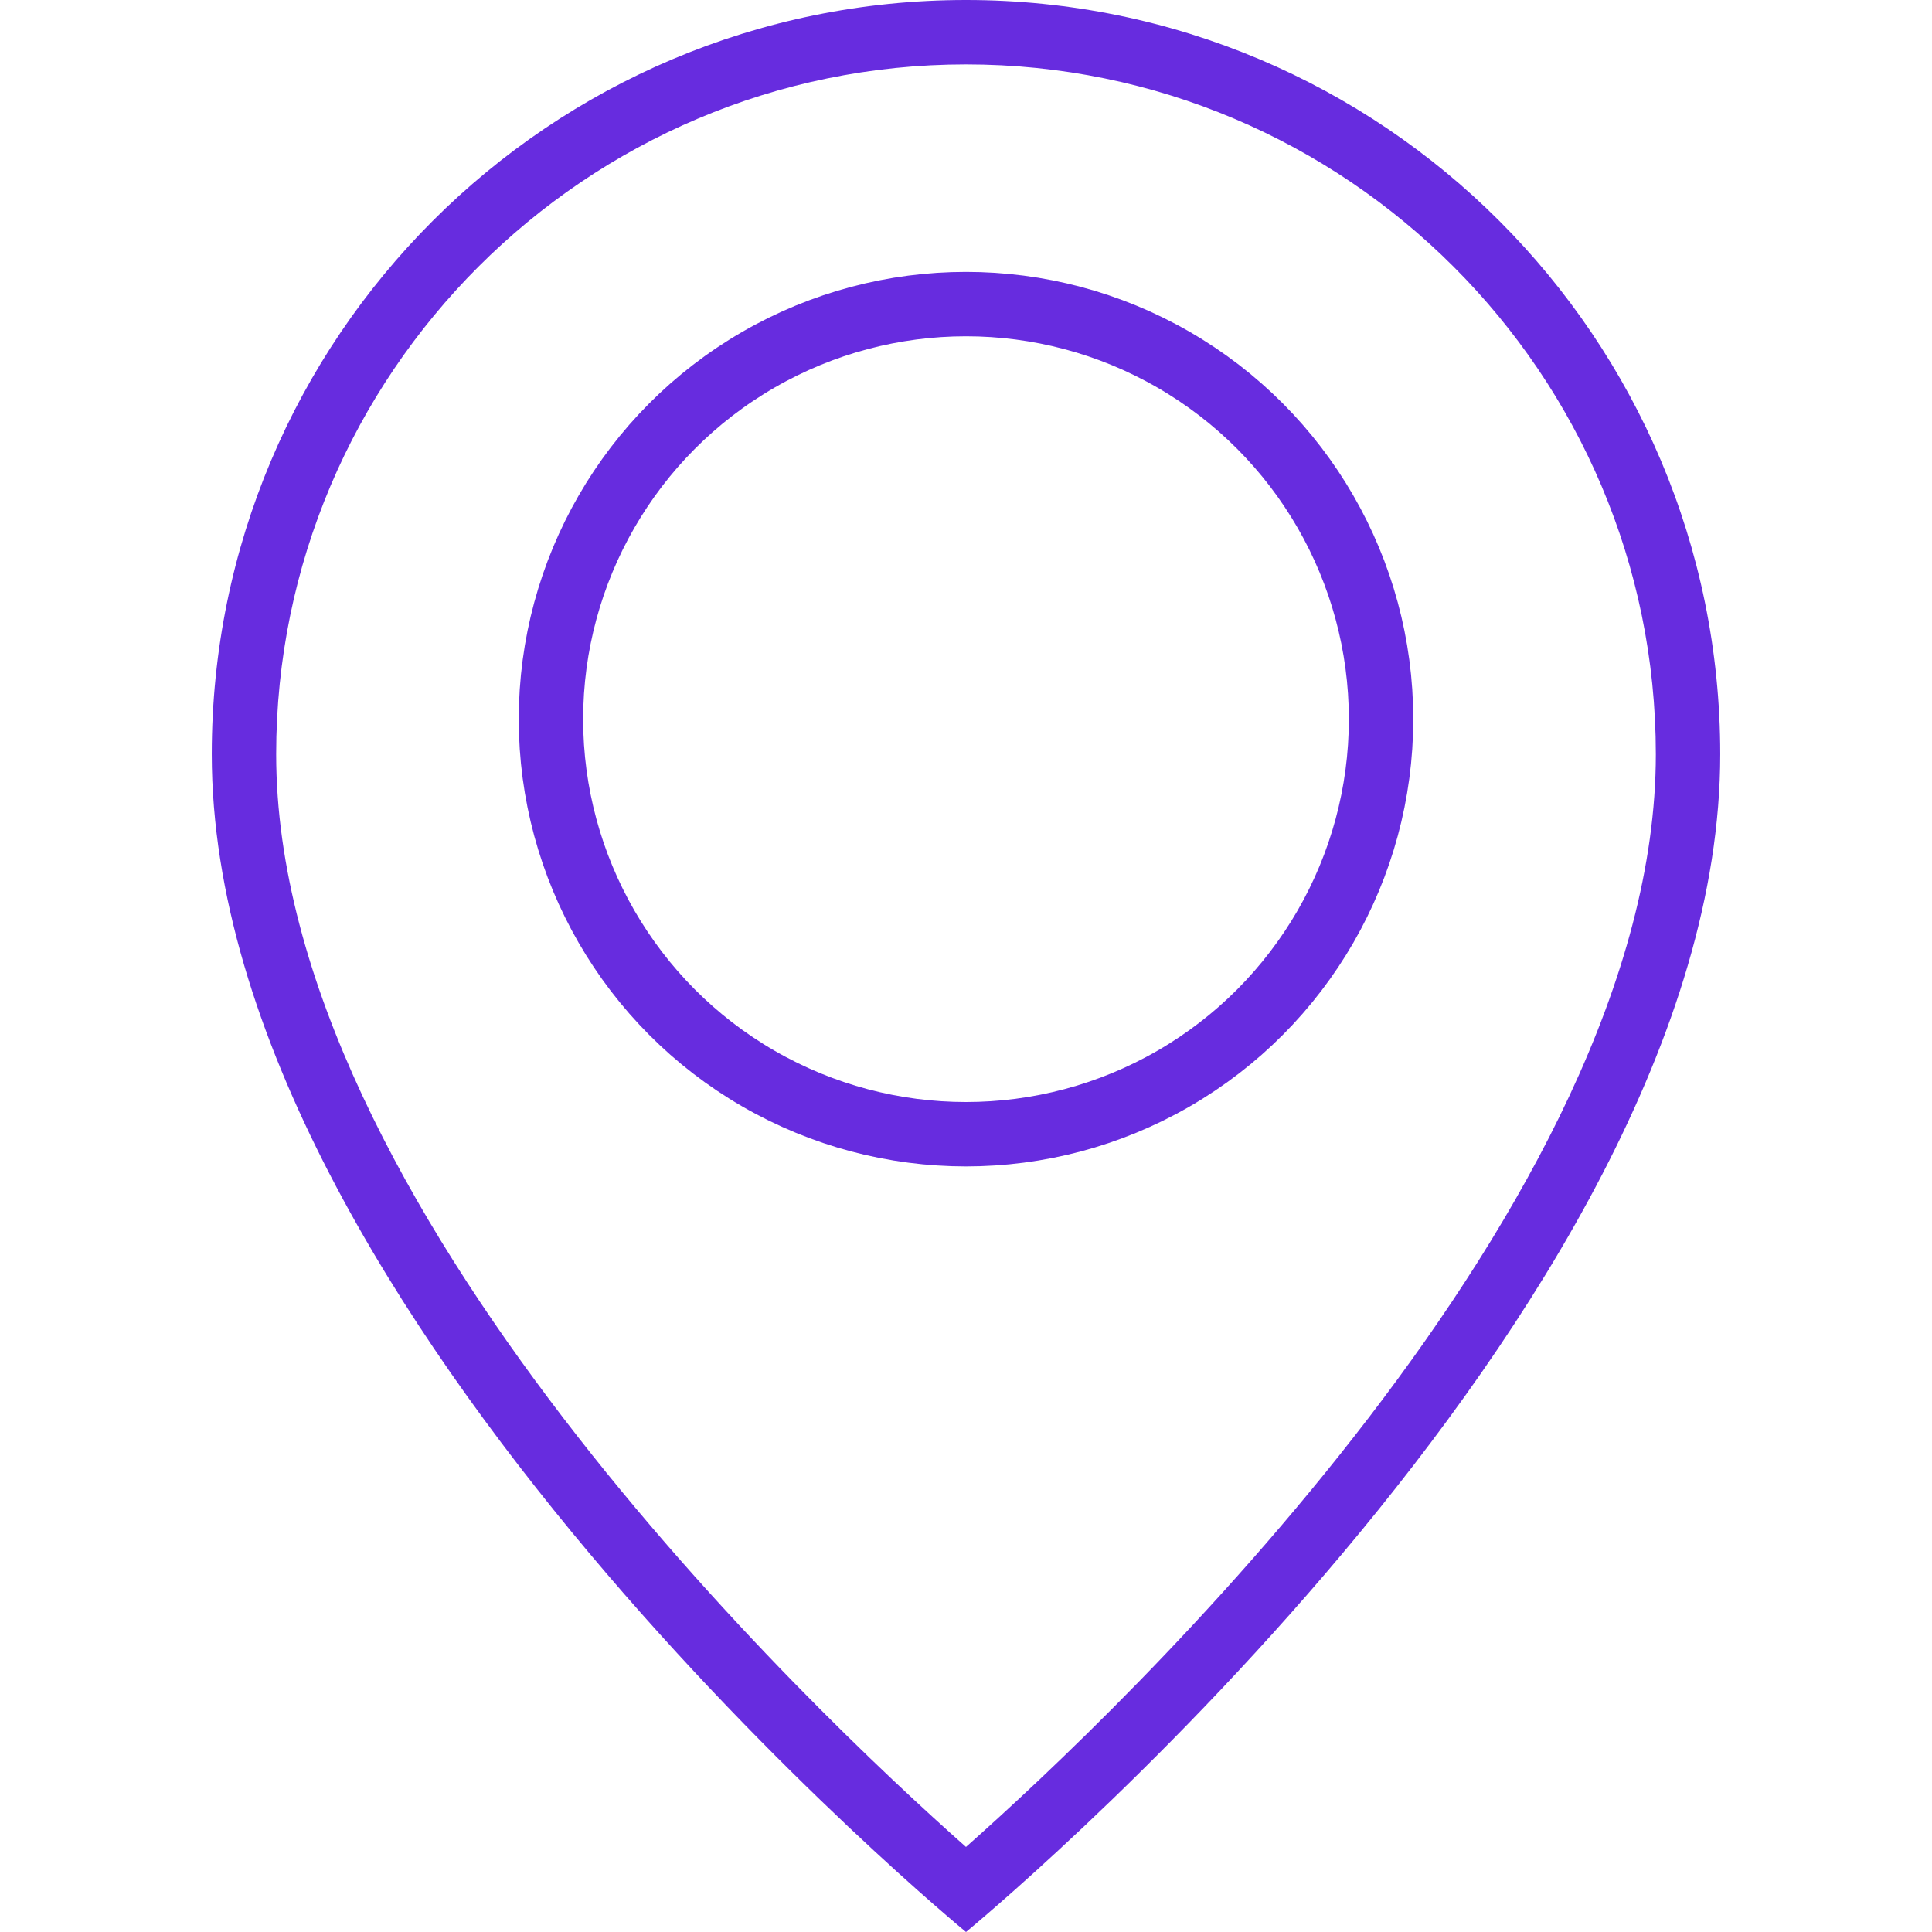<?xml version="1.0" encoding="utf-8"?>
<!-- Generator: Adobe Illustrator 16.0.1, SVG Export Plug-In . SVG Version: 6.00 Build 0)  -->
<!DOCTYPE svg PUBLIC "-//W3C//DTD SVG 1.1//EN" "http://www.w3.org/Graphics/SVG/1.1/DTD/svg11.dtd">
<svg version="1.1" id="Layer_1" xmlns="http://www.w3.org/2000/svg" xmlns:xlink="http://www.w3.org/1999/xlink" x="0px" y="0px"
	 width="90px" height="90px" viewBox="0 0 90 90" enable-background="new 0 0 90 90" xml:space="preserve">
<g>
	<path fill="#672CDF" d="M45,3c17.719,0,32.135,14.416,32.135,32.136c0,20.916-24.965,44.547-32.136,50.902
		c-7.173-6.352-32.134-29.962-32.134-50.902C12.865,17.416,27.281,3,45,3 M45,0C25.596,0,9.865,15.73,9.865,35.136
		C9.865,61.167,45,90,45,90s35.135-28.833,35.135-54.864C80.135,15.73,64.404,0,45,0L45,0z"/>
</g>
<circle fill="none" stroke="#672CDF" stroke-width="3" stroke-miterlimit="10" cx="45" cy="33.501" r="19.335"/>
</svg>
